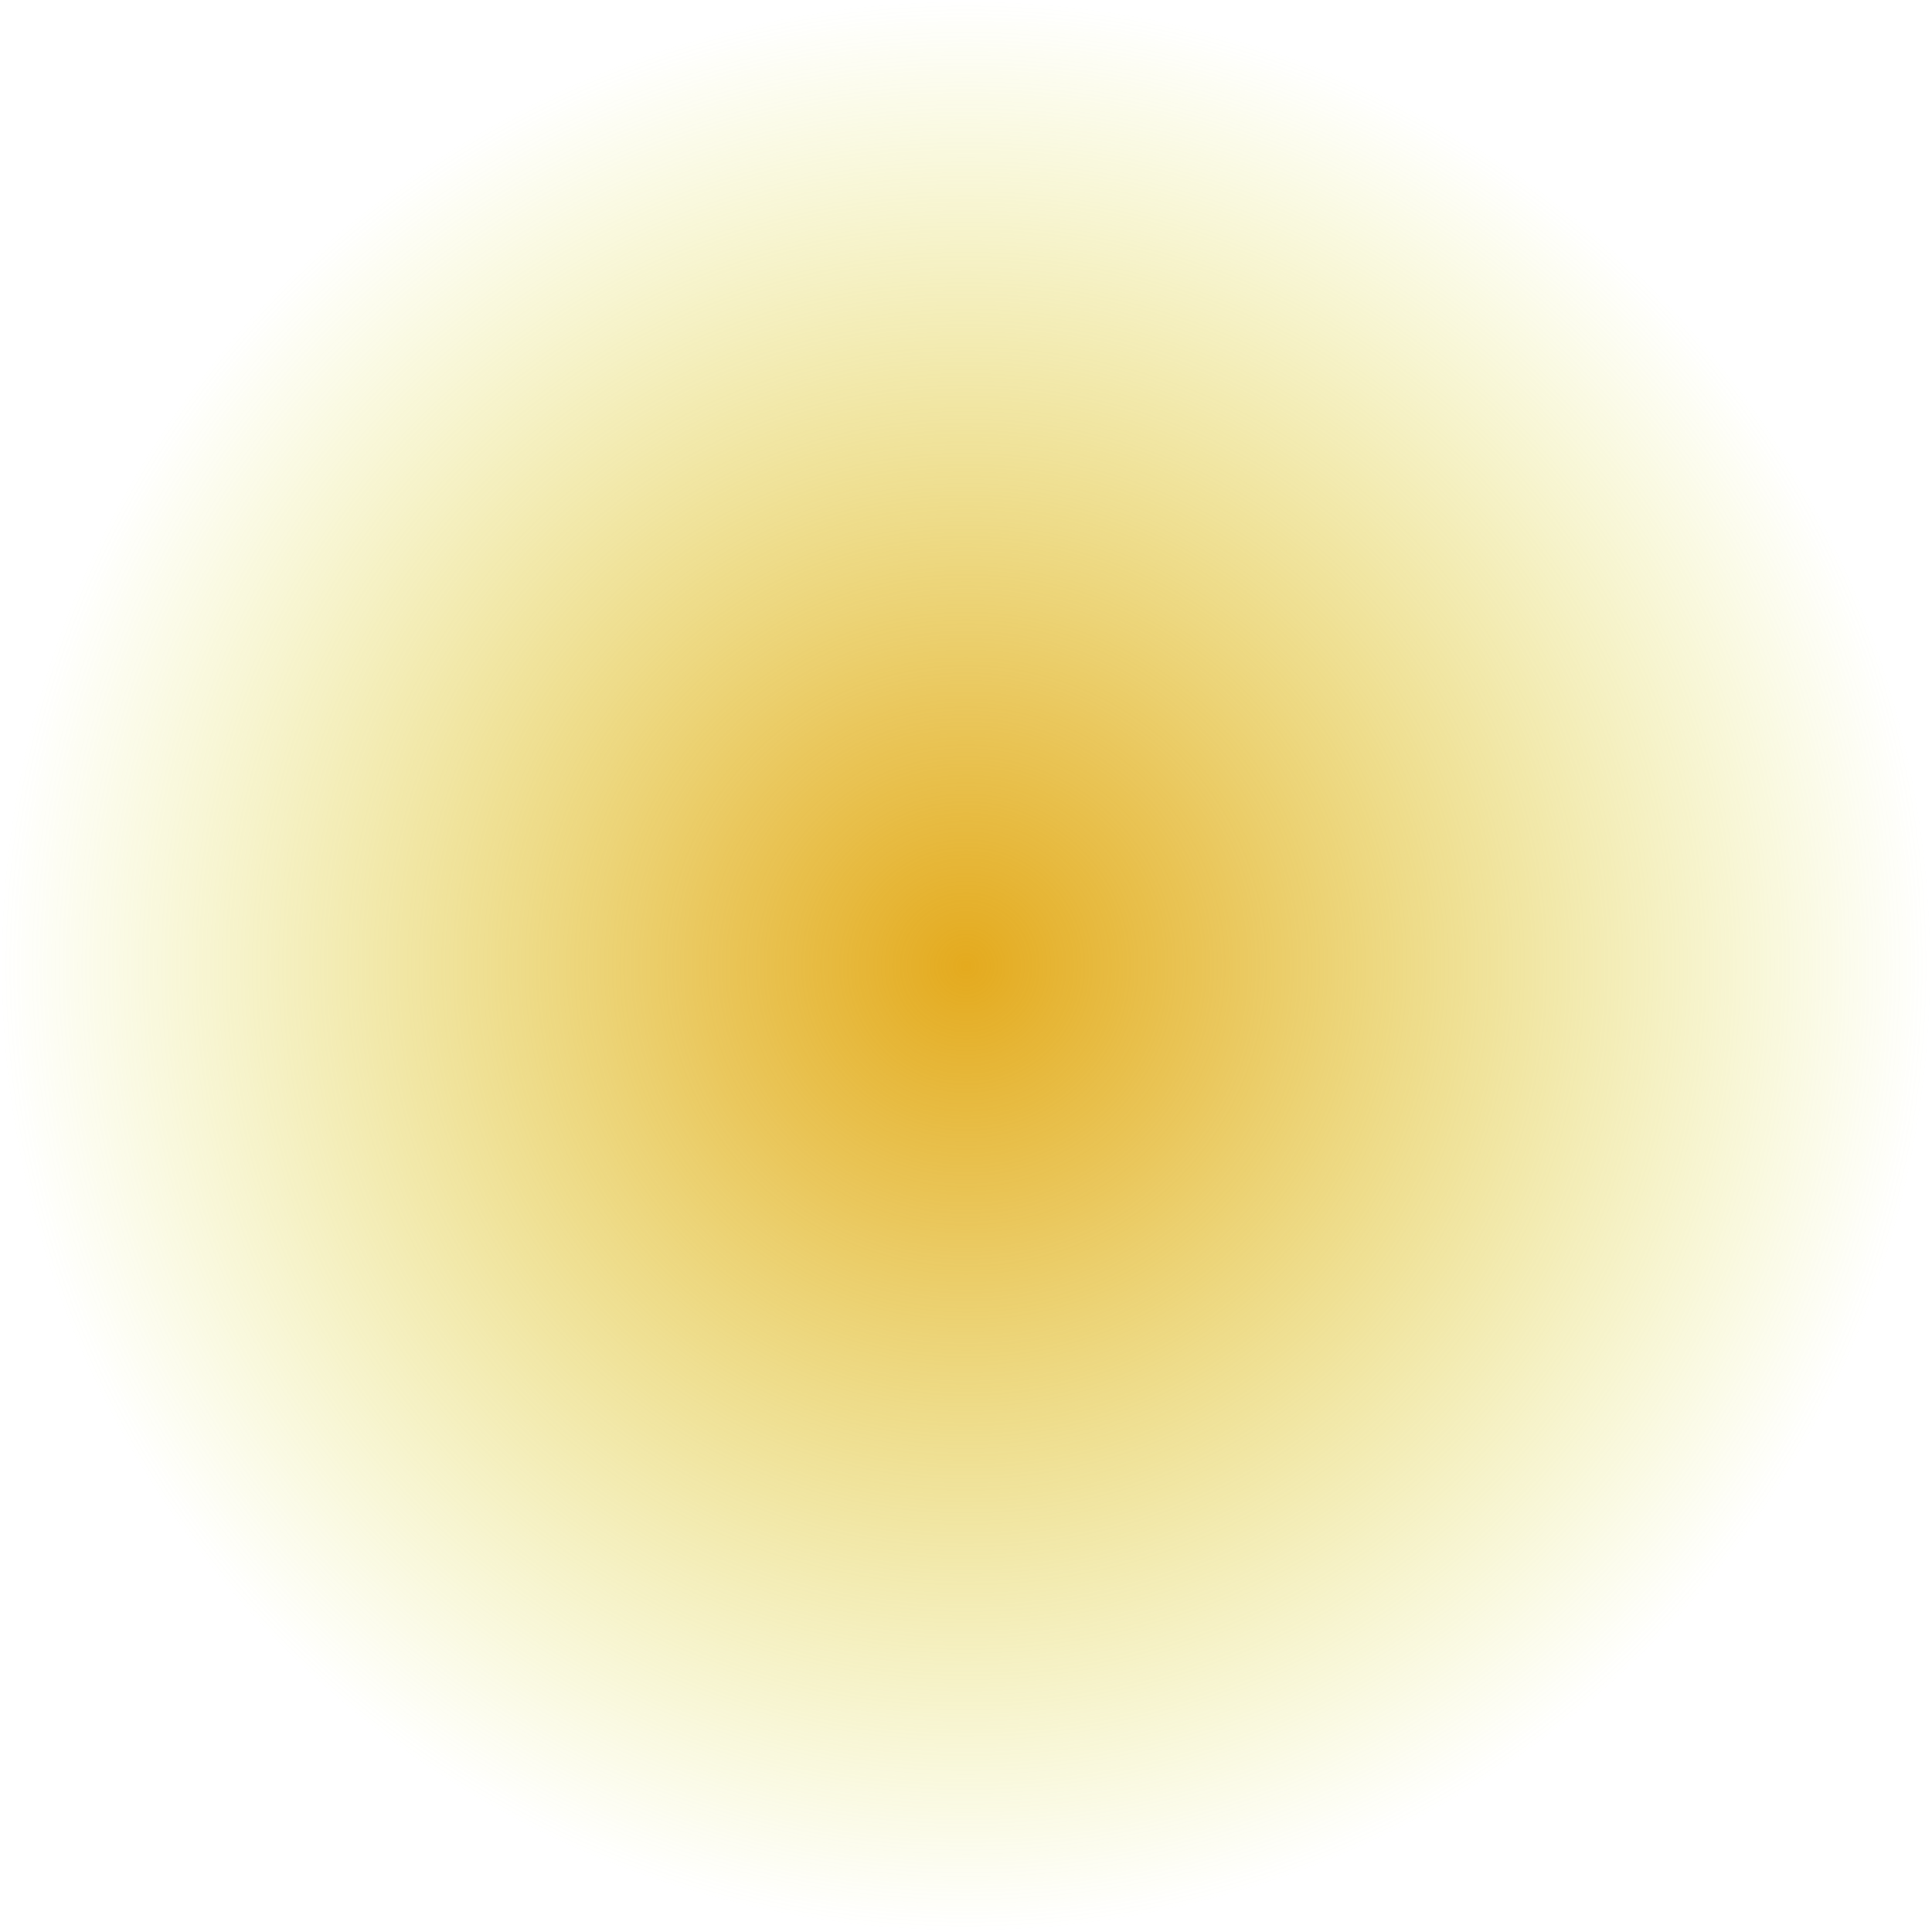 <?xml version="1.0" encoding="utf-8"?>
<!-- Generator: Adobe Illustrator 22.1.0, SVG Export Plug-In . SVG Version: 6.00 Build 0)  -->
<svg version="1.1" id="Layer_1" xmlns="http://www.w3.org/2000/svg" xmlns:xlink="http://www.w3.org/1999/xlink" x="0px" y="0px"
	 viewBox="0 0 1850 1850" style="enable-background:new 0 0 1850 1850;" xml:space="preserve">
<style type="text/css">
	.st0{fill:url(#SVGID_1_);}
</style>
<radialGradient id="SVGID_1_" cx="925" cy="925" r="925" gradientUnits="userSpaceOnUse">
	<stop  offset="0" style="stop-color:#E4AA1E"/>
	<stop  offset="0.267" style="stop-color:#E2B220;stop-opacity:0.733"/>
	<stop  offset="0.688" style="stop-color:#DCC926;stop-opacity:0.312"/>
	<stop  offset="1" style="stop-color:#D7DE2C;stop-opacity:0"/>
</radialGradient>
<circle class="st0" cx="925" cy="925" r="925"/>
</svg>
